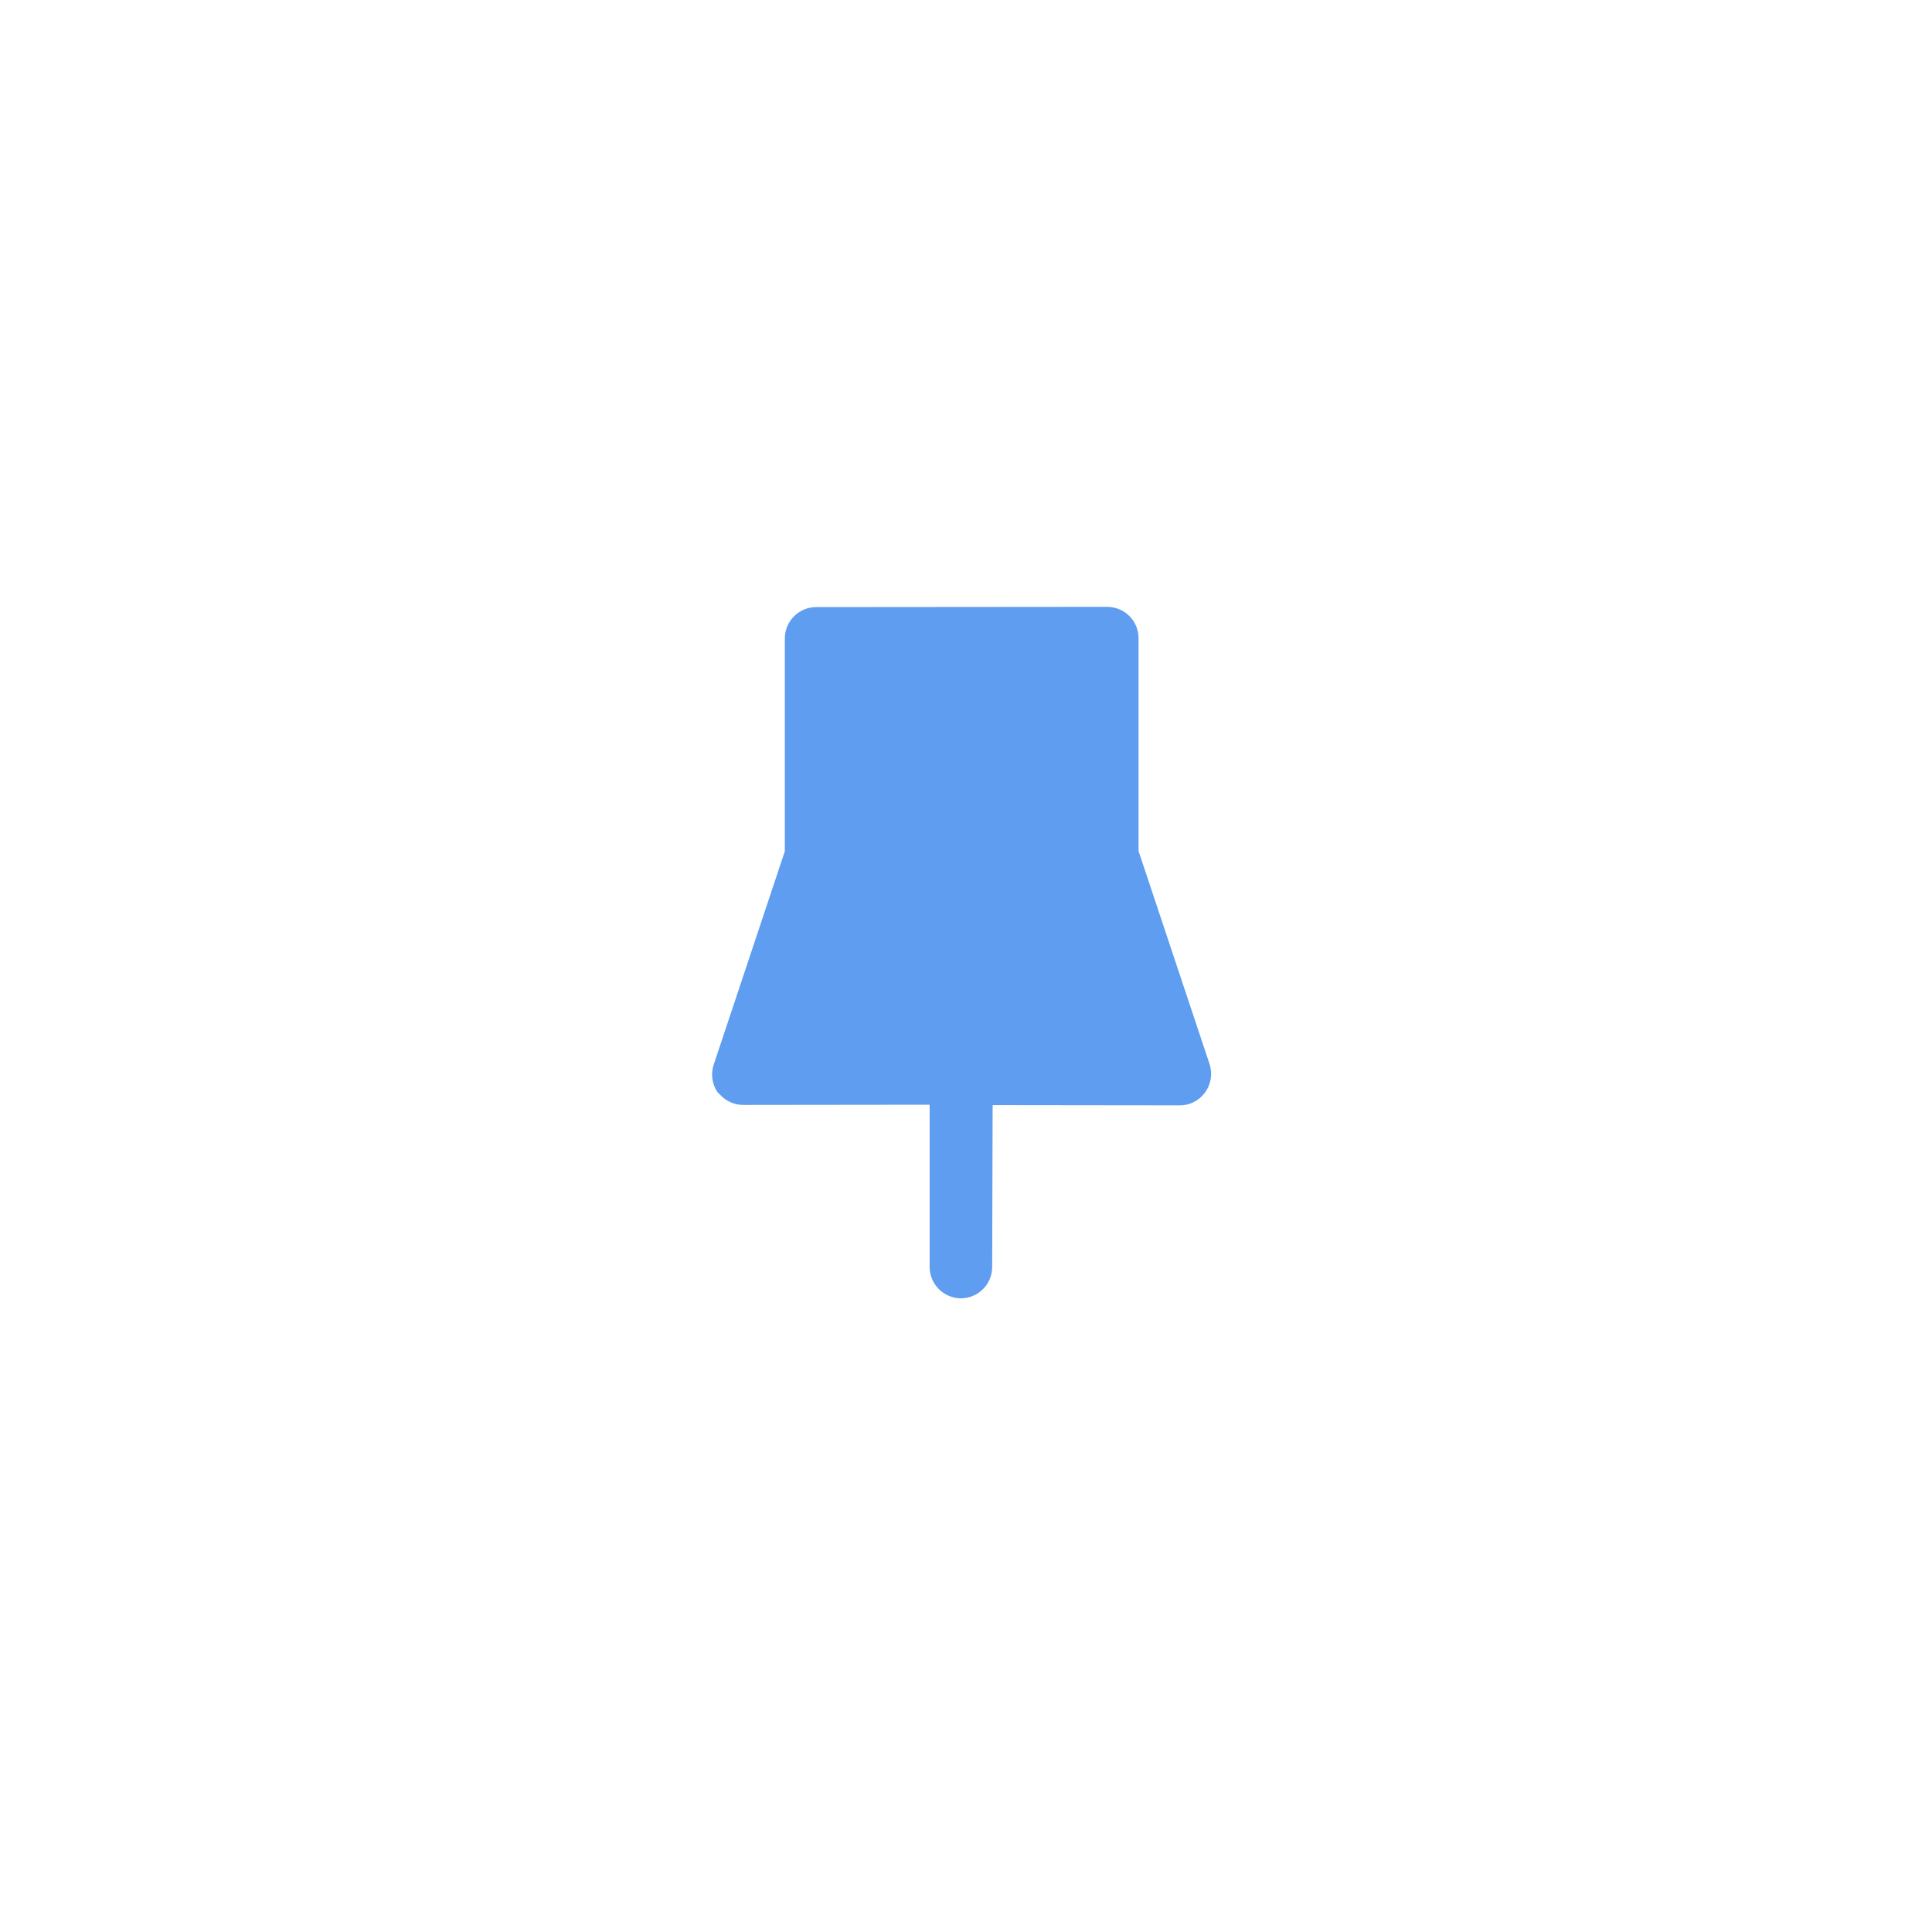 <svg width="40" height="40" viewBox="0 0 40 40" fill="none" xmlns="http://www.w3.org/2000/svg">
<g transform="translate(14.7 12.5) scale(0.5)">
	<path d="M21.009 20.221C21.128 20.054 21.206 19.861 21.236 19.658C21.267 19.456 21.248 19.249 21.183 19.054L18.245 10.239L18.245 1.423C18.244 1.08 18.107 0.751 17.865 0.509C17.622 0.266 17.293 0.129 16.95 0.128L4.893 0.138C4.722 0.138 4.553 0.173 4.396 0.239C4.238 0.305 4.095 0.402 3.975 0.523C3.735 0.765 3.6 1.092 3.598 1.432L3.598 10.248L0.66 19.064C0.592 19.254 0.571 19.459 0.596 19.659C0.622 19.86 0.694 20.052 0.807 20.221L0.954 20.367C1.074 20.489 1.217 20.586 1.374 20.652C1.532 20.718 1.701 20.752 1.872 20.753L9.595 20.744L9.595 27.466C9.596 27.809 9.733 28.138 9.975 28.38C10.218 28.623 10.546 28.759 10.89 28.761C11.233 28.759 11.561 28.623 11.804 28.38C12.047 28.138 12.183 27.809 12.184 27.466L12.203 20.762L19.925 20.771C20.137 20.775 20.347 20.727 20.536 20.631C20.725 20.535 20.887 20.394 21.009 20.221Z" fill="#5F9DF0" transform="translate(-0.5 0)" />
</g>
</svg>
